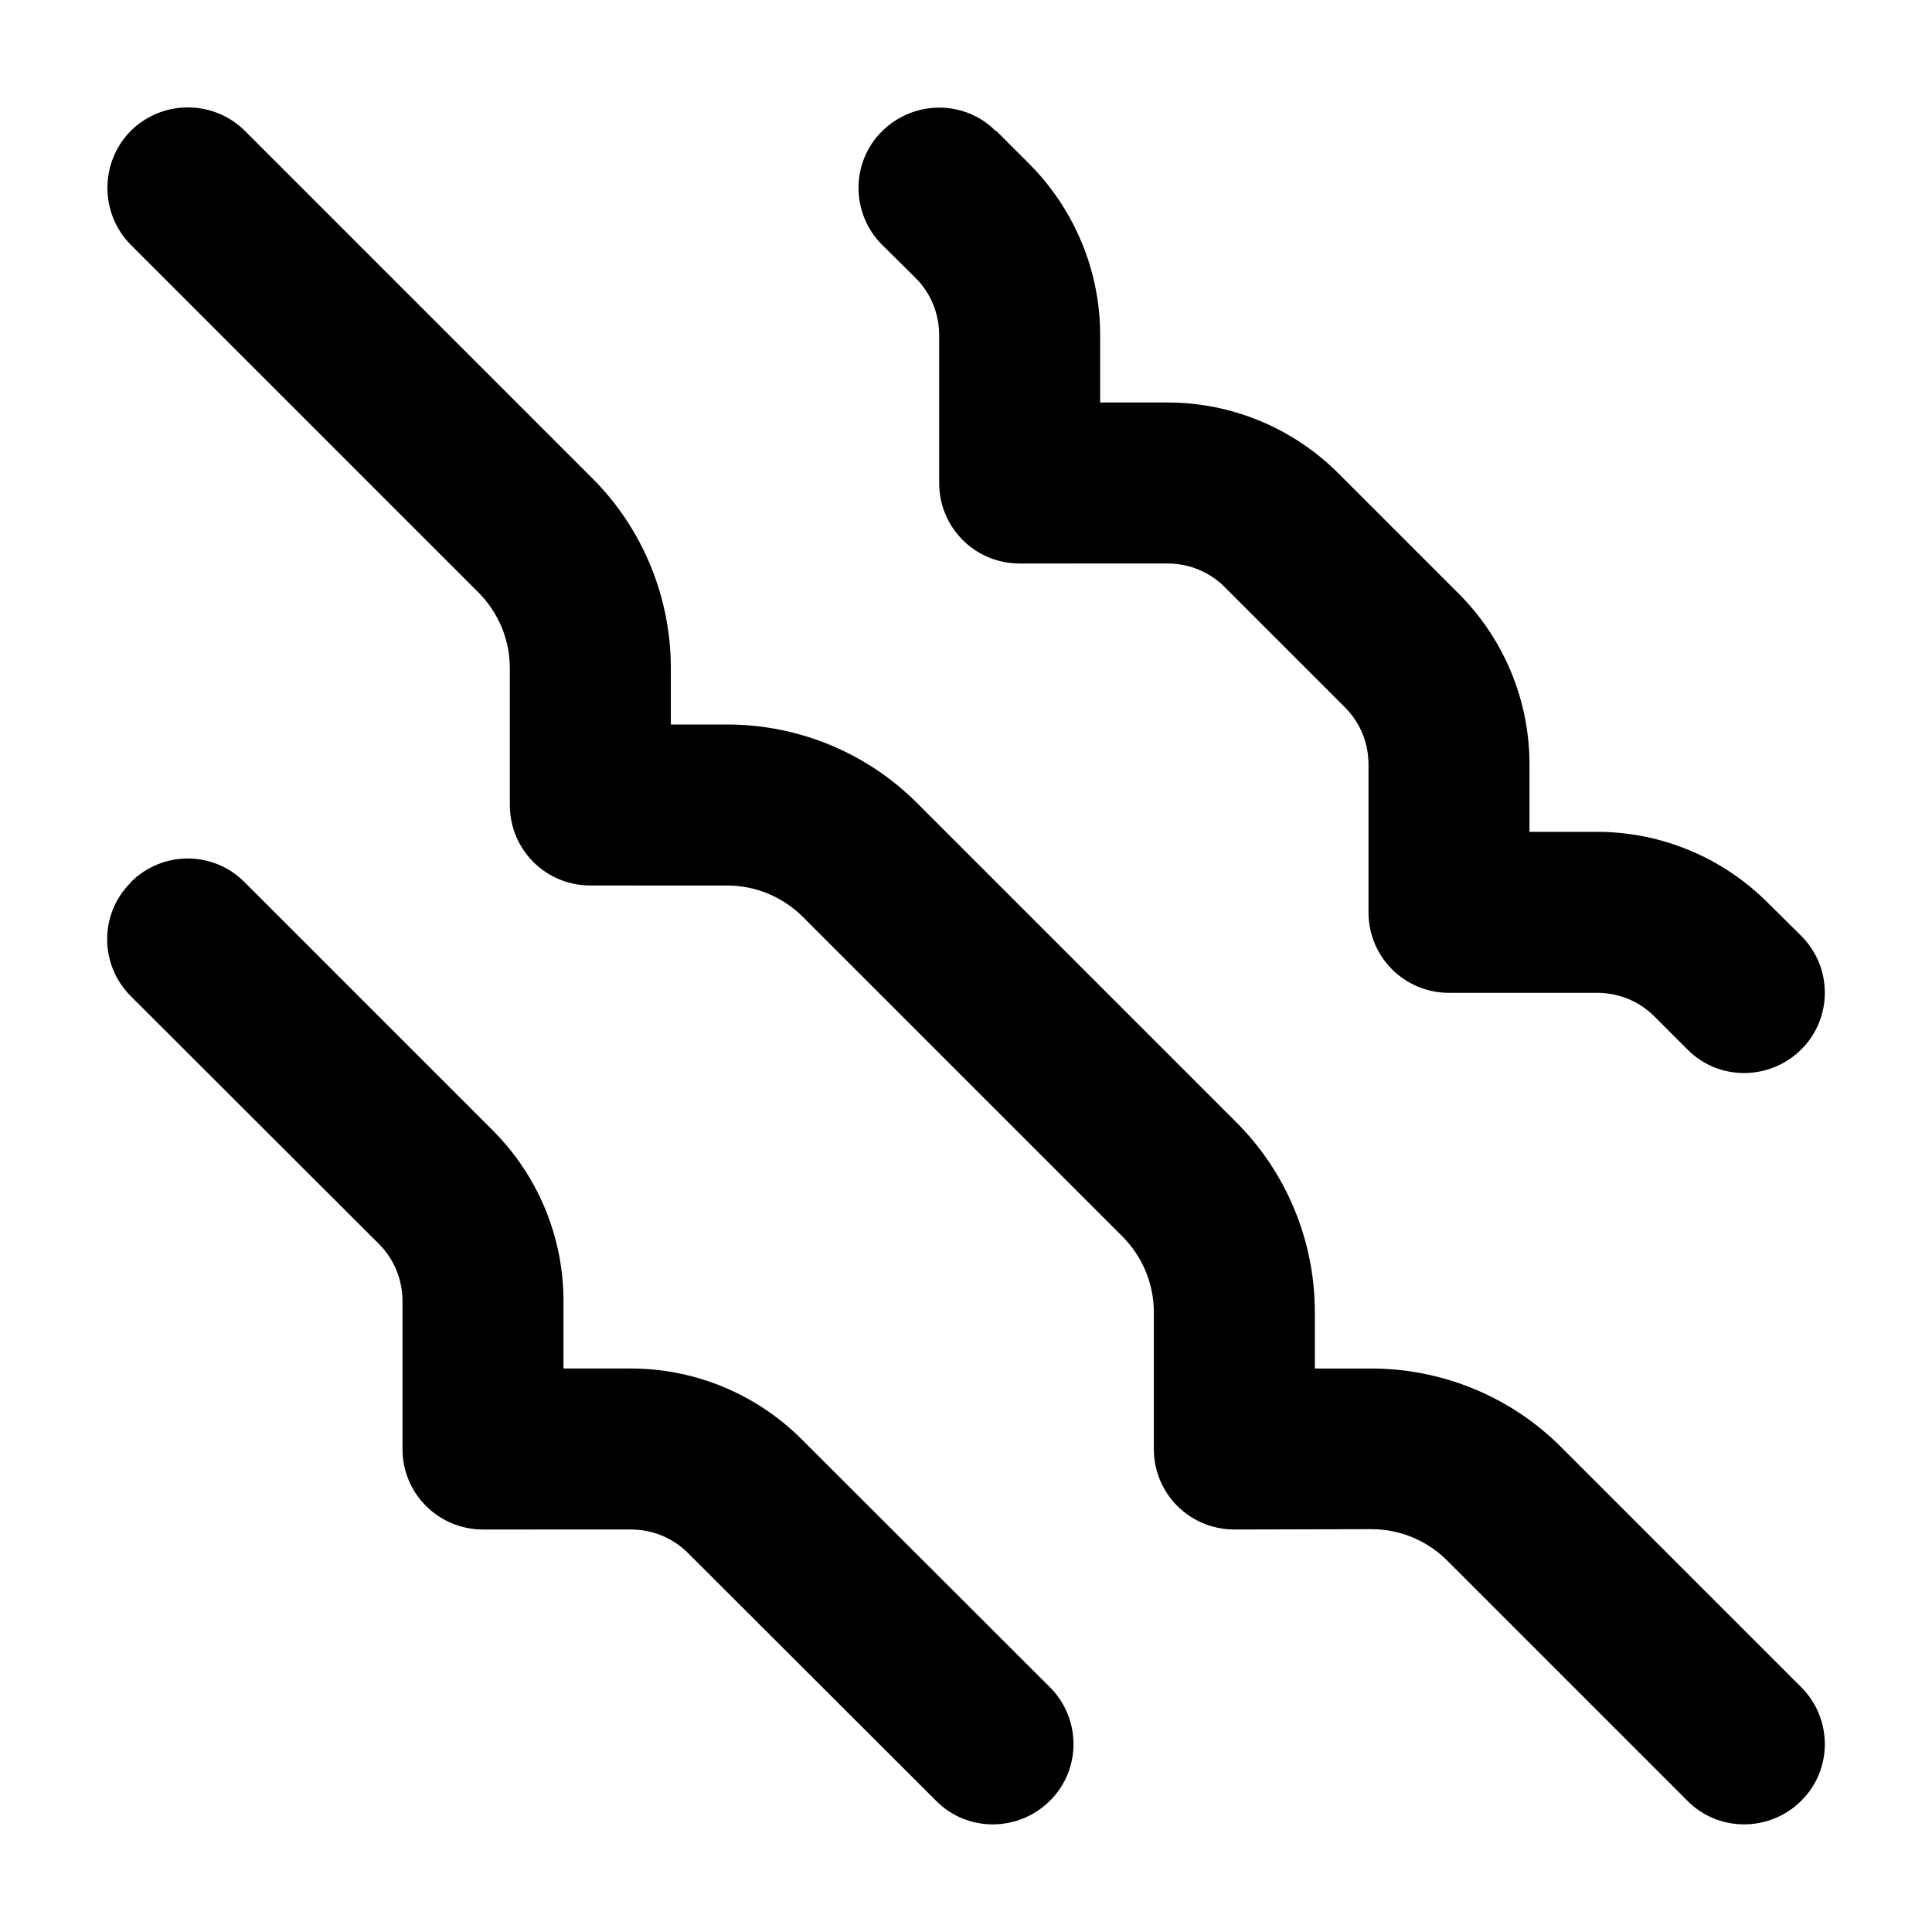 <svg xmlns="http://www.w3.org/2000/svg" width="24" height="24" viewBox="0 0 576 512"><path class="pr-icon-duotone-primary" d="M39 7C48.4-2.3 63.6-2.3 73 7L176.6 110.6c15 15 23.4 35.4 23.4 56.6l0 16.8 16.8 0c21.2 0 41.6 8.4 56.6 23.4l95.2 95.2c15 15 23.4 35.4 23.4 56.6l0 16.8 16.8 0c21.2 0 41.6 8.4 56.6 23.4L537 471c9.4 9.4 9.4 24.6 0 33.9s-24.6 9.4-33.9 0l-71.6-71.6c-6-6-14.1-9.4-22.6-9.4L368 424c-13.3 0-24-10.7-24-24l0-40.8c0-8.5-3.4-16.6-9.4-22.6l-95.2-95.2c-6-6-14.1-9.4-22.6-9.4L176 232c-13.3 0-24-10.7-24-24l0-40.8c0-8.5-3.4-16.6-9.4-22.6L39 41C29.7 31.6 29.7 16.4 39 7zm0 224c9.4-9.4 24.6-9.4 33.9 0L146.9 305c13.5 13.5 21.1 31.8 21.1 50.9l0 20.1 20.1 0c19.1 0 37.4 7.6 50.9 21.1L313 471c9.4 9.4 9.4 24.6 0 33.9s-24.6 9.4-33.9 0L205.1 431c-4.5-4.5-10.6-7-17-7L144 424c-13.3 0-24-10.7-24-24l0-44.1c0-6.4-2.5-12.5-7-17L39 265c-9.4-9.4-9.4-24.6 0-33.9zM297 7l9.9 9.9C320.4 30.5 328 48.8 328 67.9L328 88l20.1 0c19.1 0 37.4 7.6 50.9 21.1L434.9 145c13.5 13.5 21.1 31.8 21.1 50.9l0 20.1 20.1 0c19.1 0 37.4 7.6 50.9 21.1L537 247c9.4 9.4 9.4 24.6 0 33.9s-24.6 9.4-33.9 0l-9.9-9.9c-4.5-4.5-10.6-7-17-7L432 264c-13.3 0-24-10.7-24-24l0-44.1c0-6.4-2.5-12.5-7-17L365.1 143c-4.5-4.5-10.6-7-17-7L304 136c-13.3 0-24-10.7-24-24l0-44.1c0-6.4-2.5-12.5-7-17L263 41c-9.4-9.4-9.4-24.6 0-33.9s24.6-9.4 33.9 0z"/></svg>